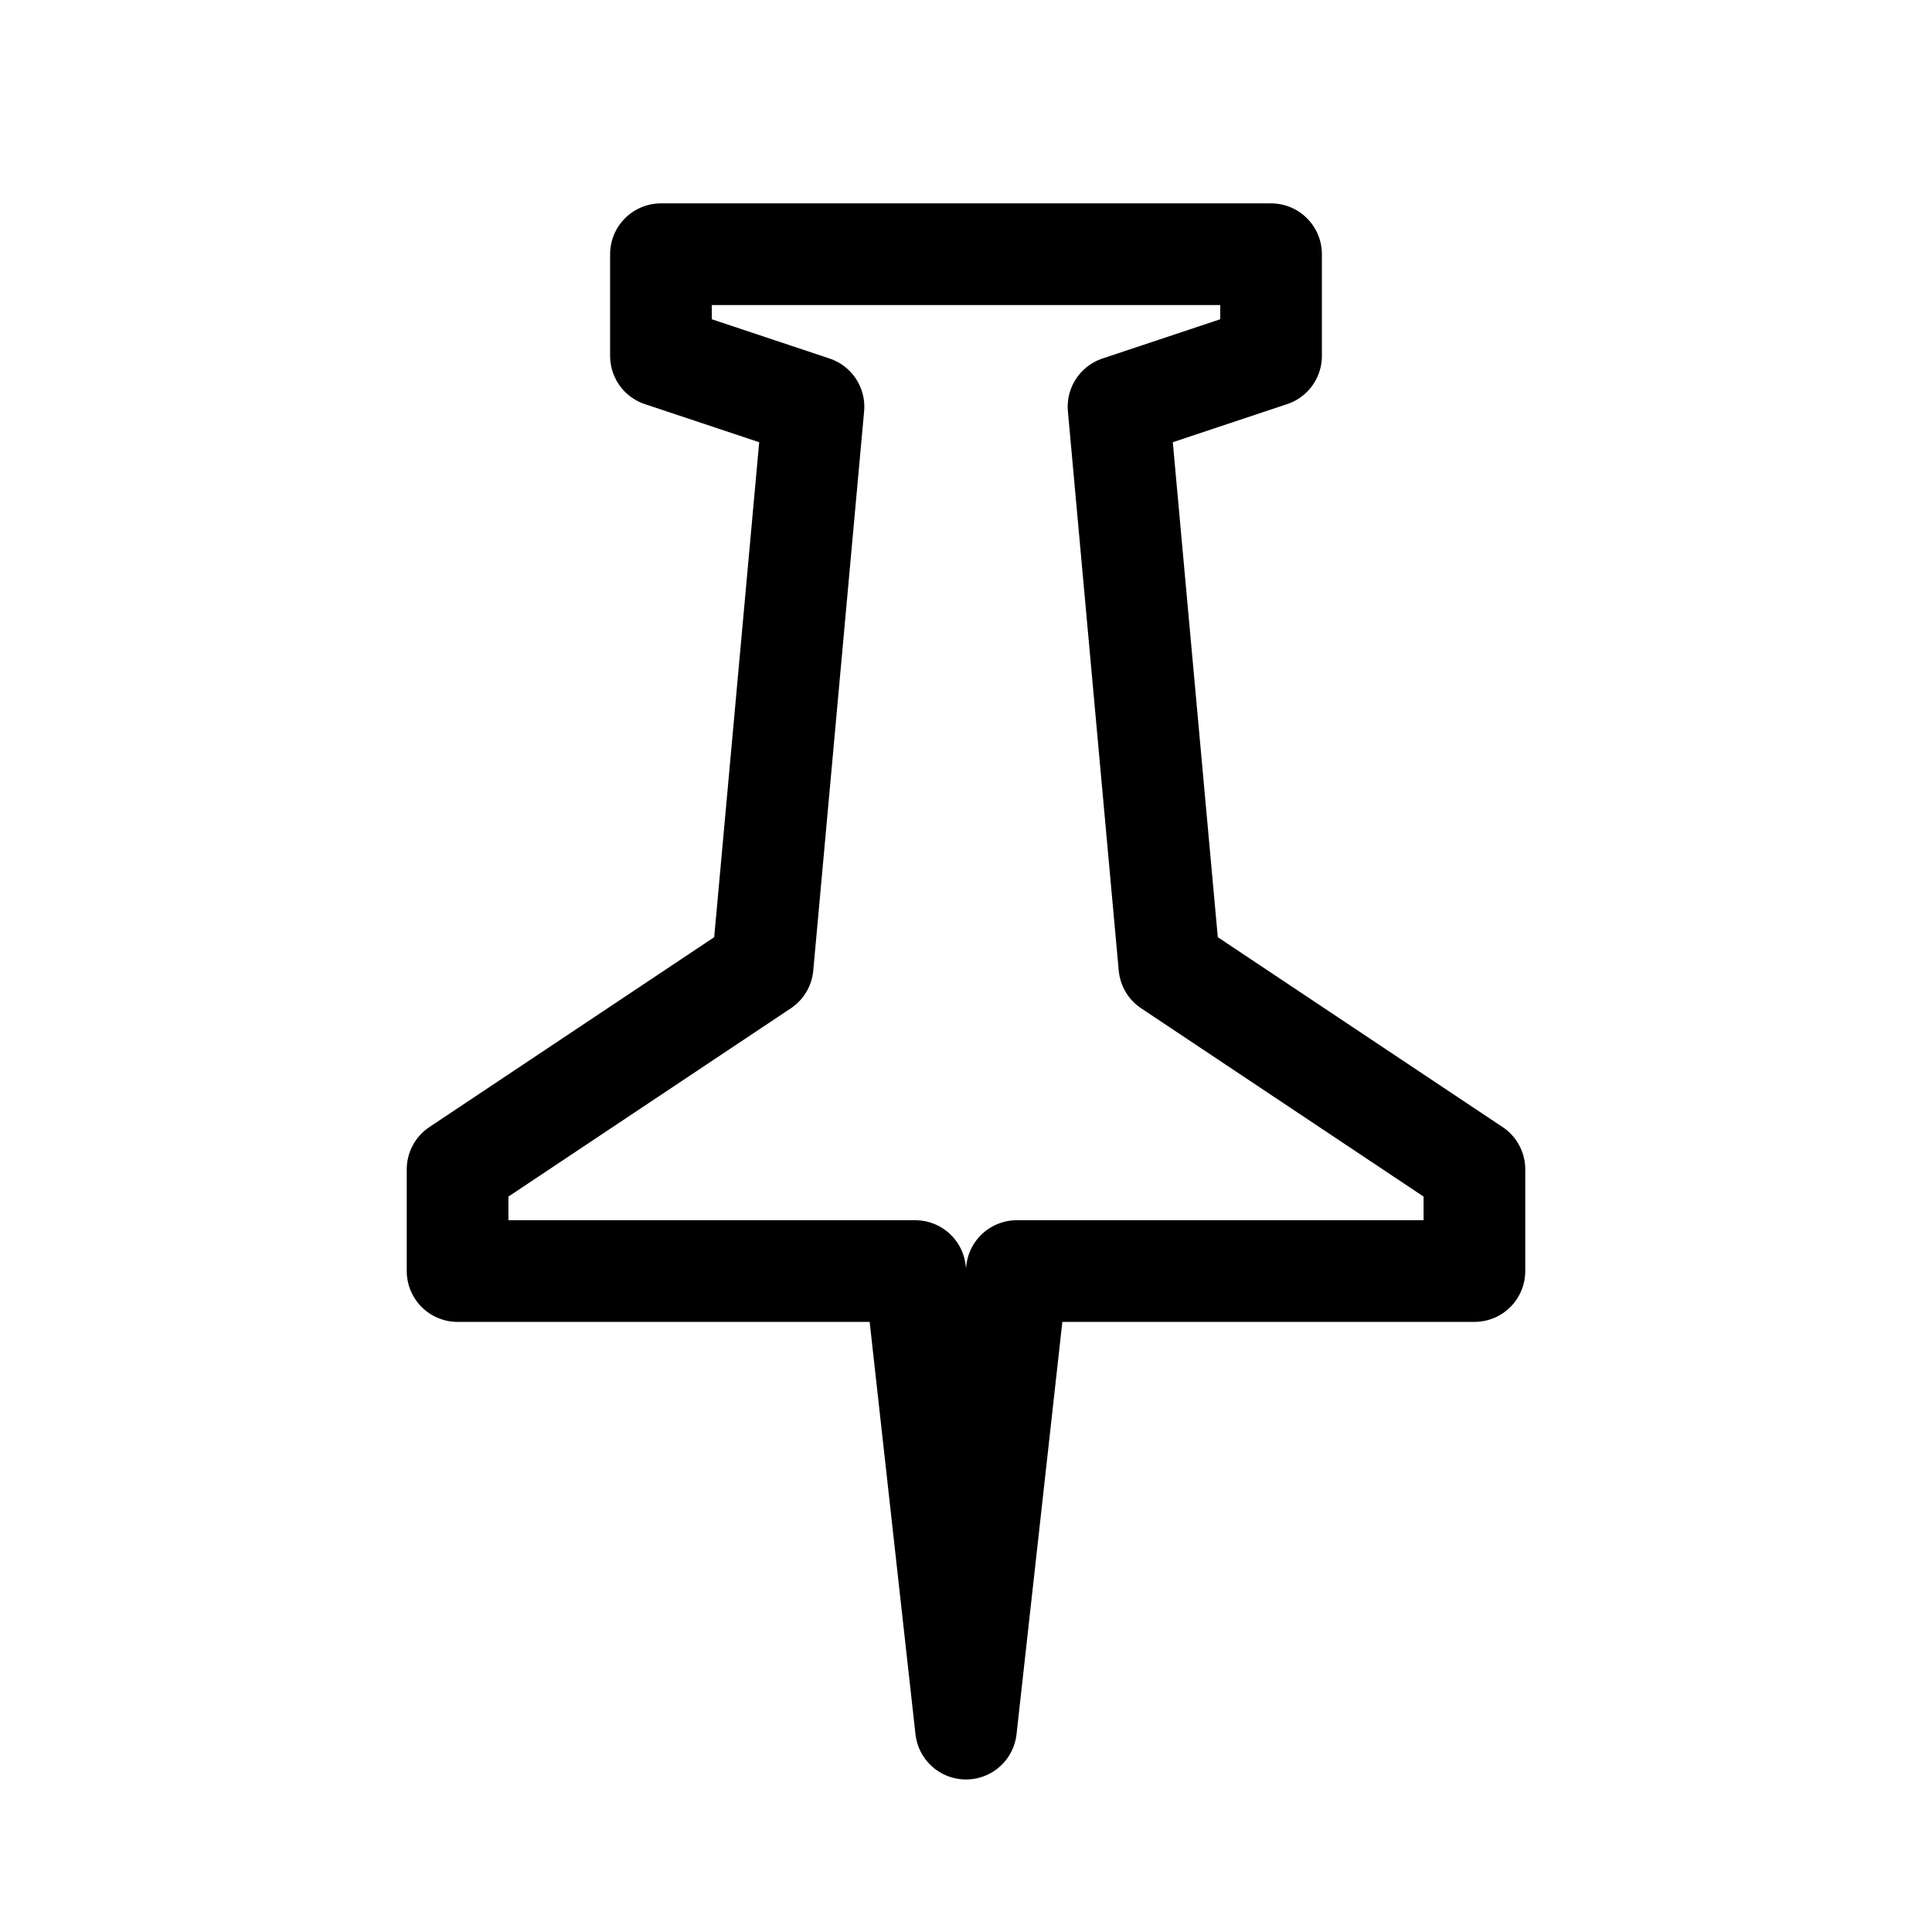 <svg width="19" height="19" viewBox="0 0 19 19" fill="none" xmlns="http://www.w3.org/2000/svg">
<rect width="19" height="19" fill="white"/>
<path d="M4.5 10L5 14.5L5.5 10H10V9L7 7L6.5 1.5L8 1V0H2V1L3.5 1.5L3 7L0 9V10H4.5Z" transform="translate(4.5 2.5)" stroke="black" stroke-linecap="round" stroke-linejoin="round"/>
</svg>
